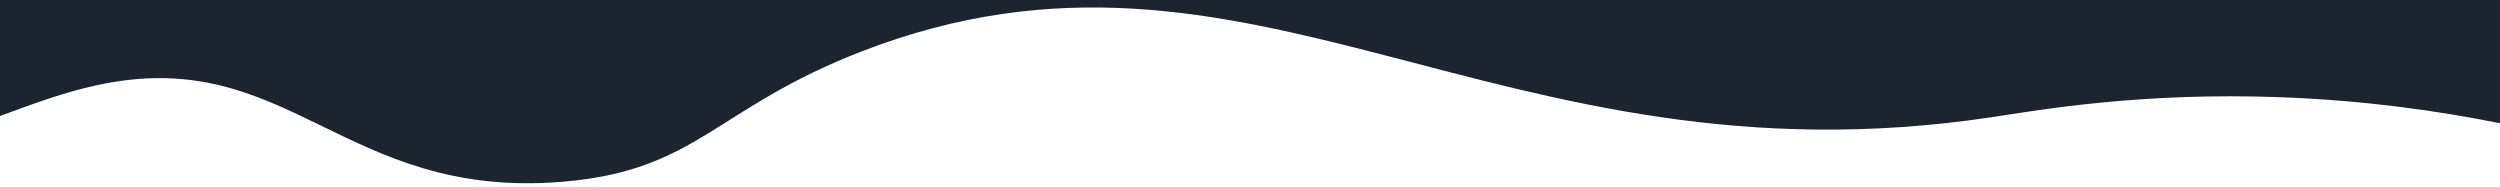 <?xml version="1.0" encoding="utf-8"?>
<!-- Generator: Adobe Illustrator 26.3.1, SVG Export Plug-In . SVG Version: 6.00 Build 0)  -->
<svg version="1.1" id="Layer_1" xmlns="http://www.w3.org/2000/svg" xmlns:xlink="http://www.w3.org/1999/xlink" x="0px" y="0px"
	 viewBox="0 0 2000 149.4" style="enable-background:new 0 0 2000 149.4;" xml:space="preserve">
<style type="text/css">
	.st0{fill:#1B242F;}
</style>
<path class="st0" d="M2000,98.6c-49.2-9.9-108.2-18.3-174.8-20.8c-112.9-4.3-194.6,10.4-232.2,16C1197.4,153.2,1000.4-79,689.9,40.9
	c-118.1,45.6-131.7,95.5-239.8,104.5C273.7,160.1,230.4,34,76,68.5C51,74,27.1,82.8,0,92.8V-6.6h2000V98.6z"/>
</svg>
